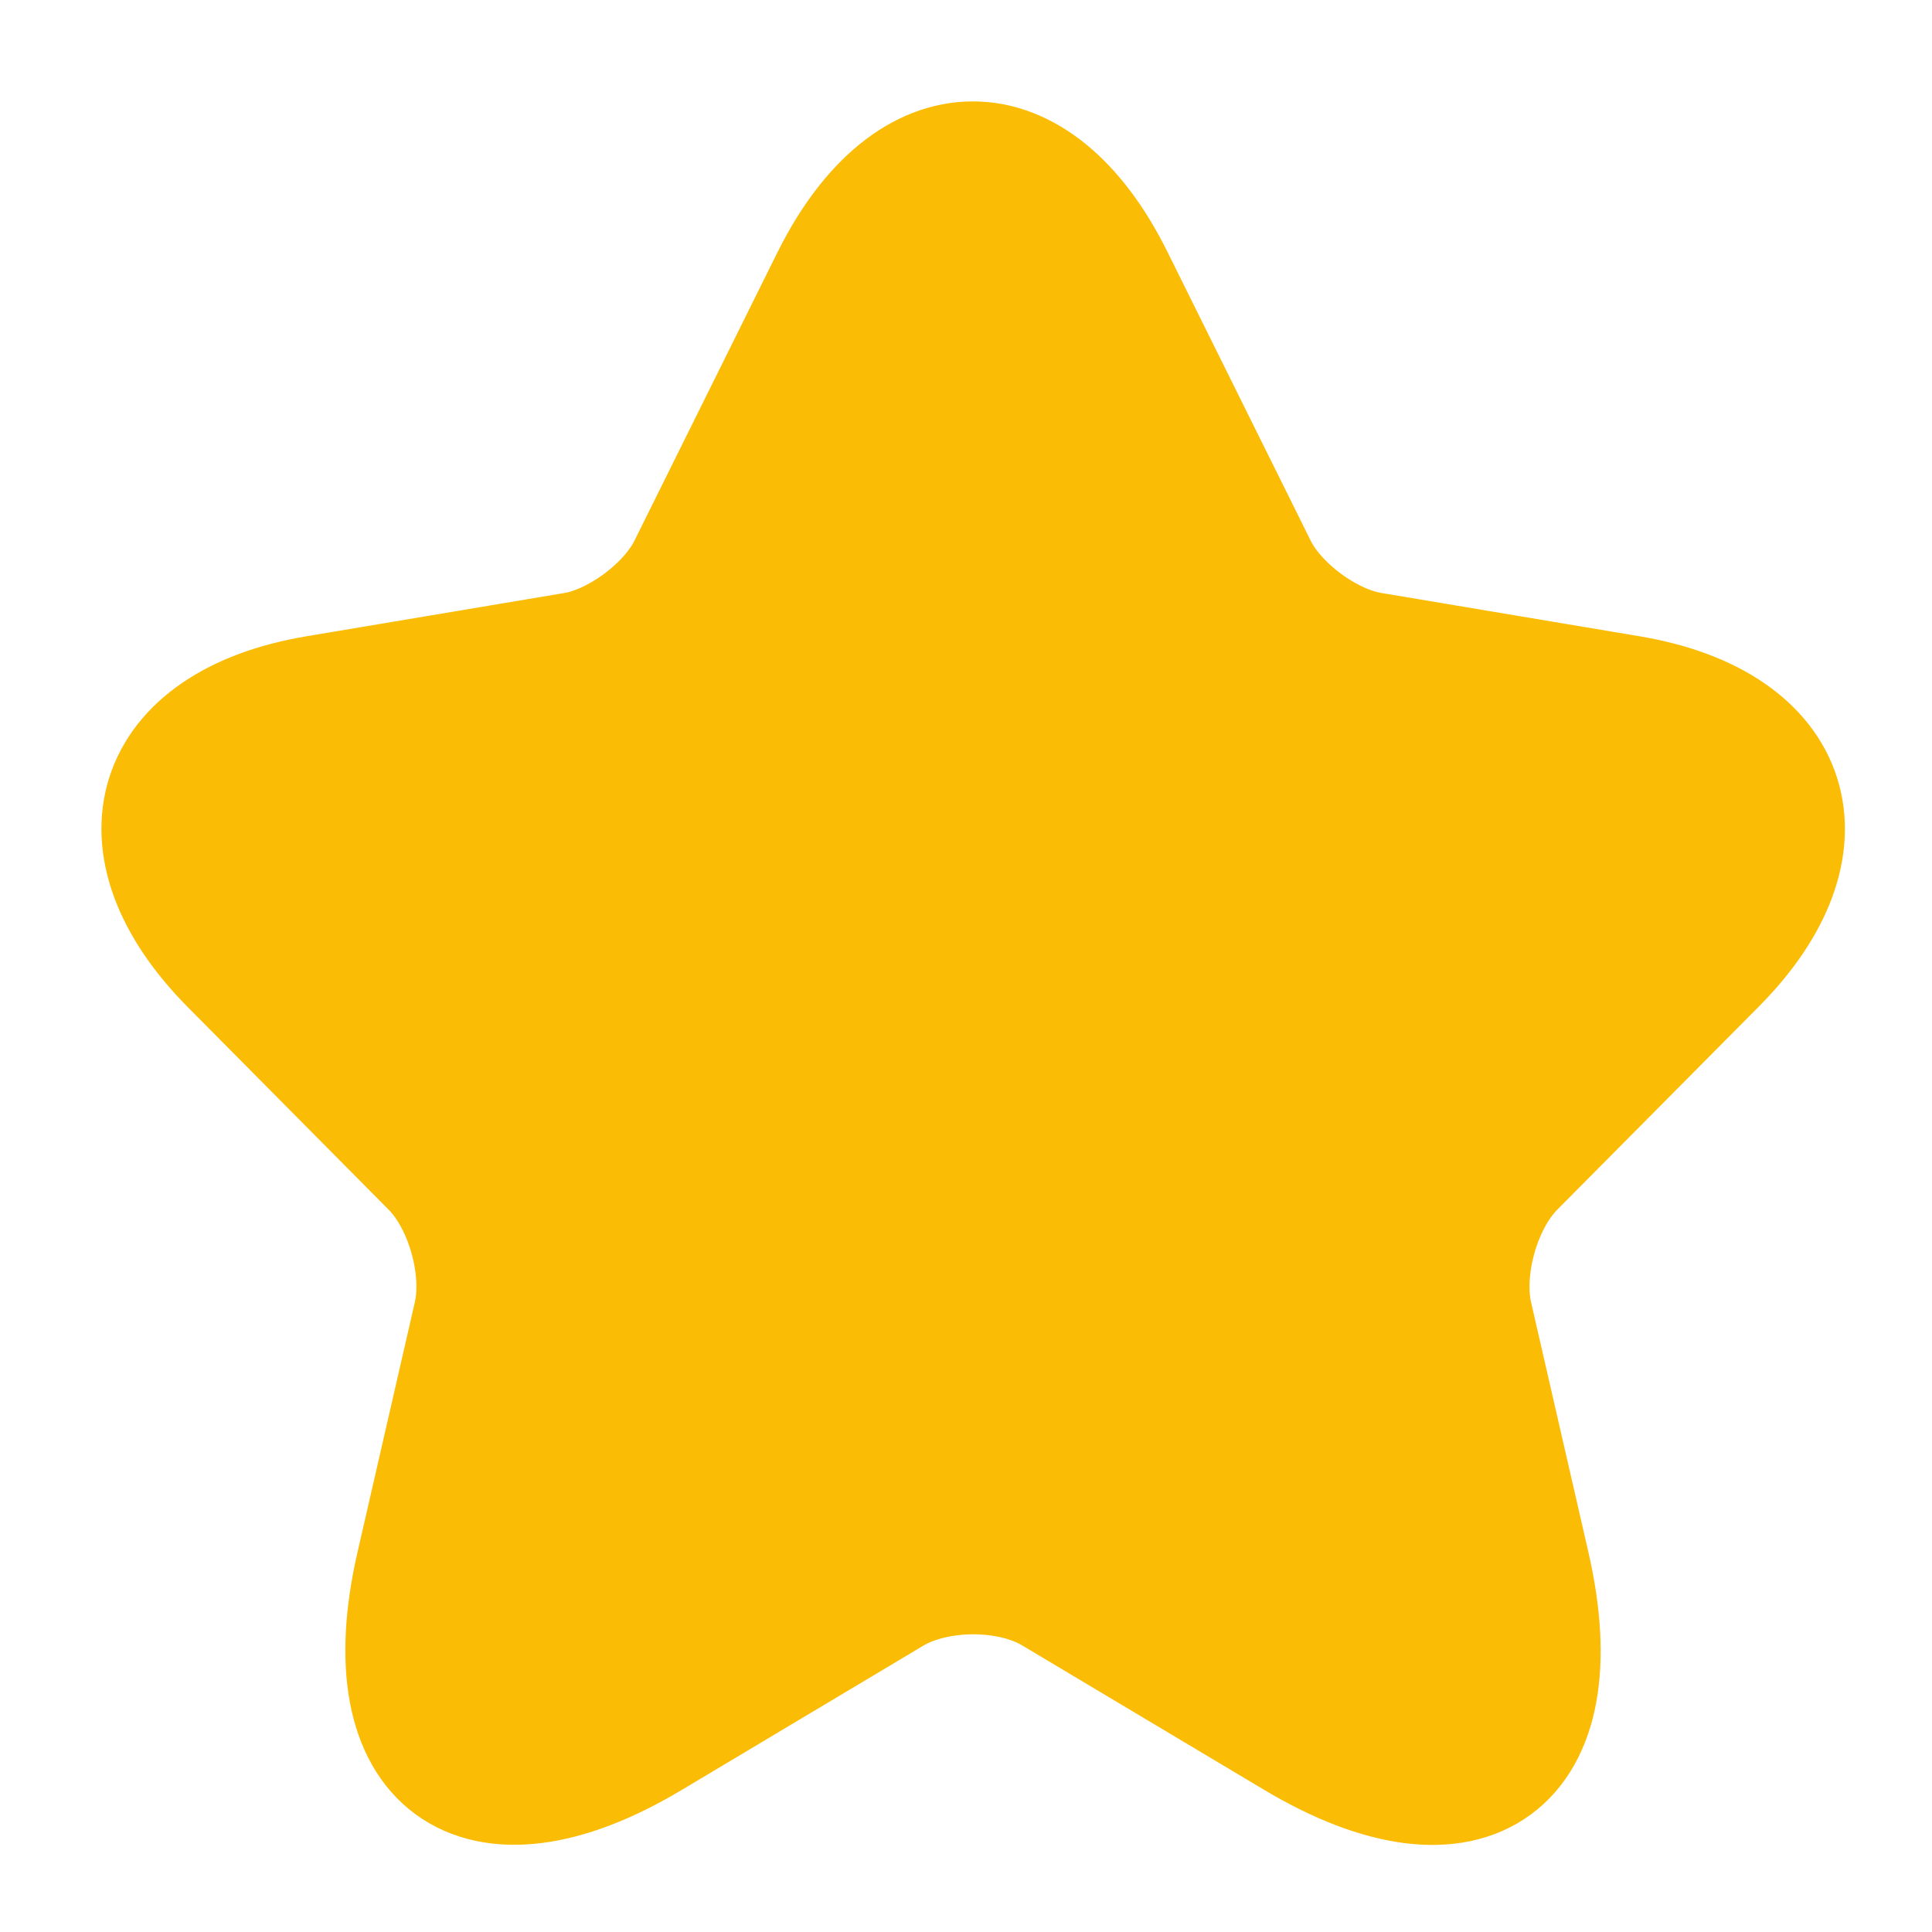 <svg width="15" height="15" viewBox="0 0 15 15" fill="none" xmlns="http://www.w3.org/2000/svg">
<path d="M8.643 2.169L9.751 4.403C9.902 4.714 10.305 5.012 10.645 5.069L12.654 5.406C13.938 5.622 14.24 6.561 13.315 7.488L11.753 9.062C11.489 9.329 11.344 9.843 11.426 10.211L11.873 12.16C12.226 13.702 11.413 14.299 10.06 13.493L8.177 12.369C7.838 12.166 7.277 12.166 6.931 12.369L5.049 13.493C3.701 14.299 2.883 13.696 3.235 12.16L3.682 10.211C3.764 9.843 3.619 9.329 3.355 9.062L1.794 7.488C0.875 6.561 1.17 5.622 2.455 5.406L4.463 5.069C4.797 5.012 5.2 4.714 5.351 4.403L6.459 2.169C7.063 0.956 8.045 0.956 8.643 2.169Z" fill="#FBBC05" stroke="#FBBC05" stroke-width="0.944" stroke-linecap="round" stroke-linejoin="round"/>
</svg>
